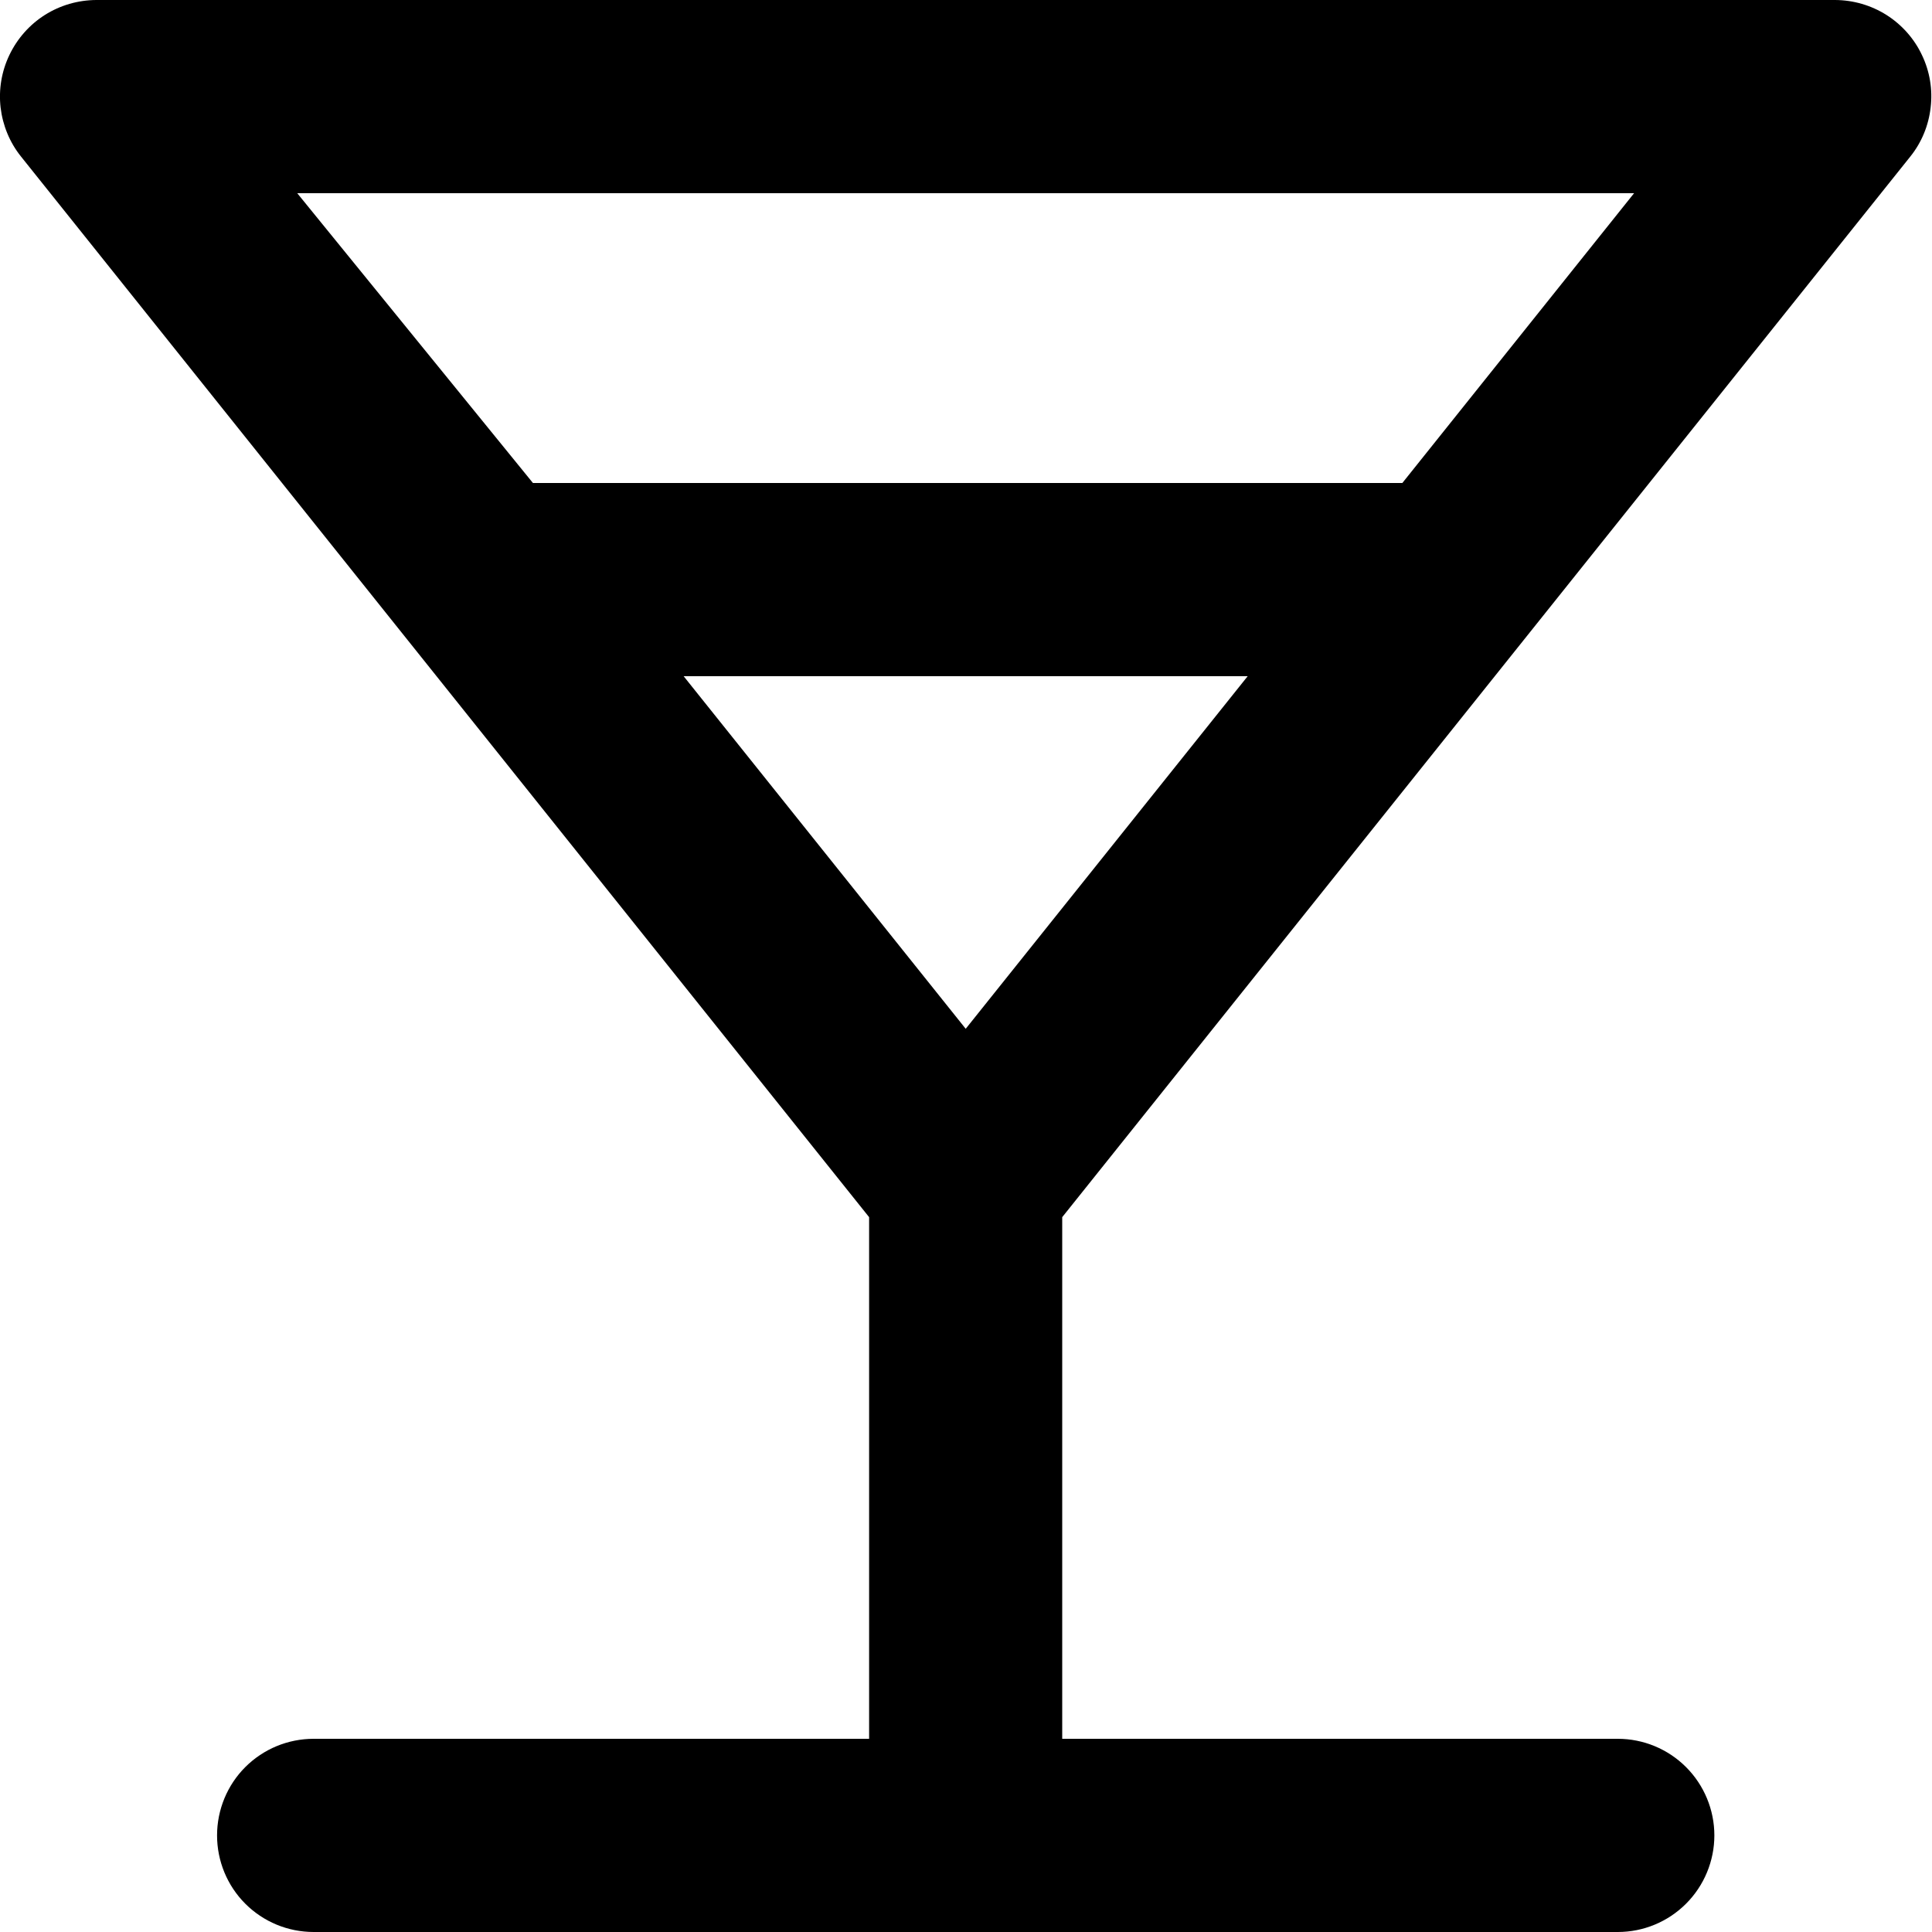 <svg width="20" height="20" viewBox="0 0 20 20" fill="none" xmlns="http://www.w3.org/2000/svg">
<path d="M19.776 1.62C19.893 1.474 19.965 1.298 19.986 1.112C20.008 0.927 19.977 0.739 19.896 0.57C19.816 0.4 19.688 0.256 19.529 0.155C19.369 0.054 19.185 0.001 18.997 0H0.997C0.808 0.001 0.624 0.054 0.464 0.155C0.305 0.256 0.178 0.4 0.097 0.57C0.016 0.739 -0.015 0.927 0.006 1.112C0.028 1.298 0.1 1.474 0.217 1.62L8.997 12.6V18H3.247C2.981 18 2.727 18.105 2.539 18.293C2.352 18.48 2.247 18.735 2.247 19C2.247 19.265 2.352 19.52 2.539 19.707C2.727 19.895 2.981 20 3.247 20H16.747C17.012 20 17.266 19.895 17.454 19.707C17.641 19.52 17.747 19.265 17.747 19C17.747 18.735 17.641 18.48 17.454 18.293C17.266 18.105 17.012 18 16.747 18H10.996V12.6L19.776 1.62ZM3.077 2H16.916L14.517 5H5.517L3.077 2ZM9.997 10.65L7.077 7H12.916L9.997 10.65Z" fill="black"/>
</svg>
